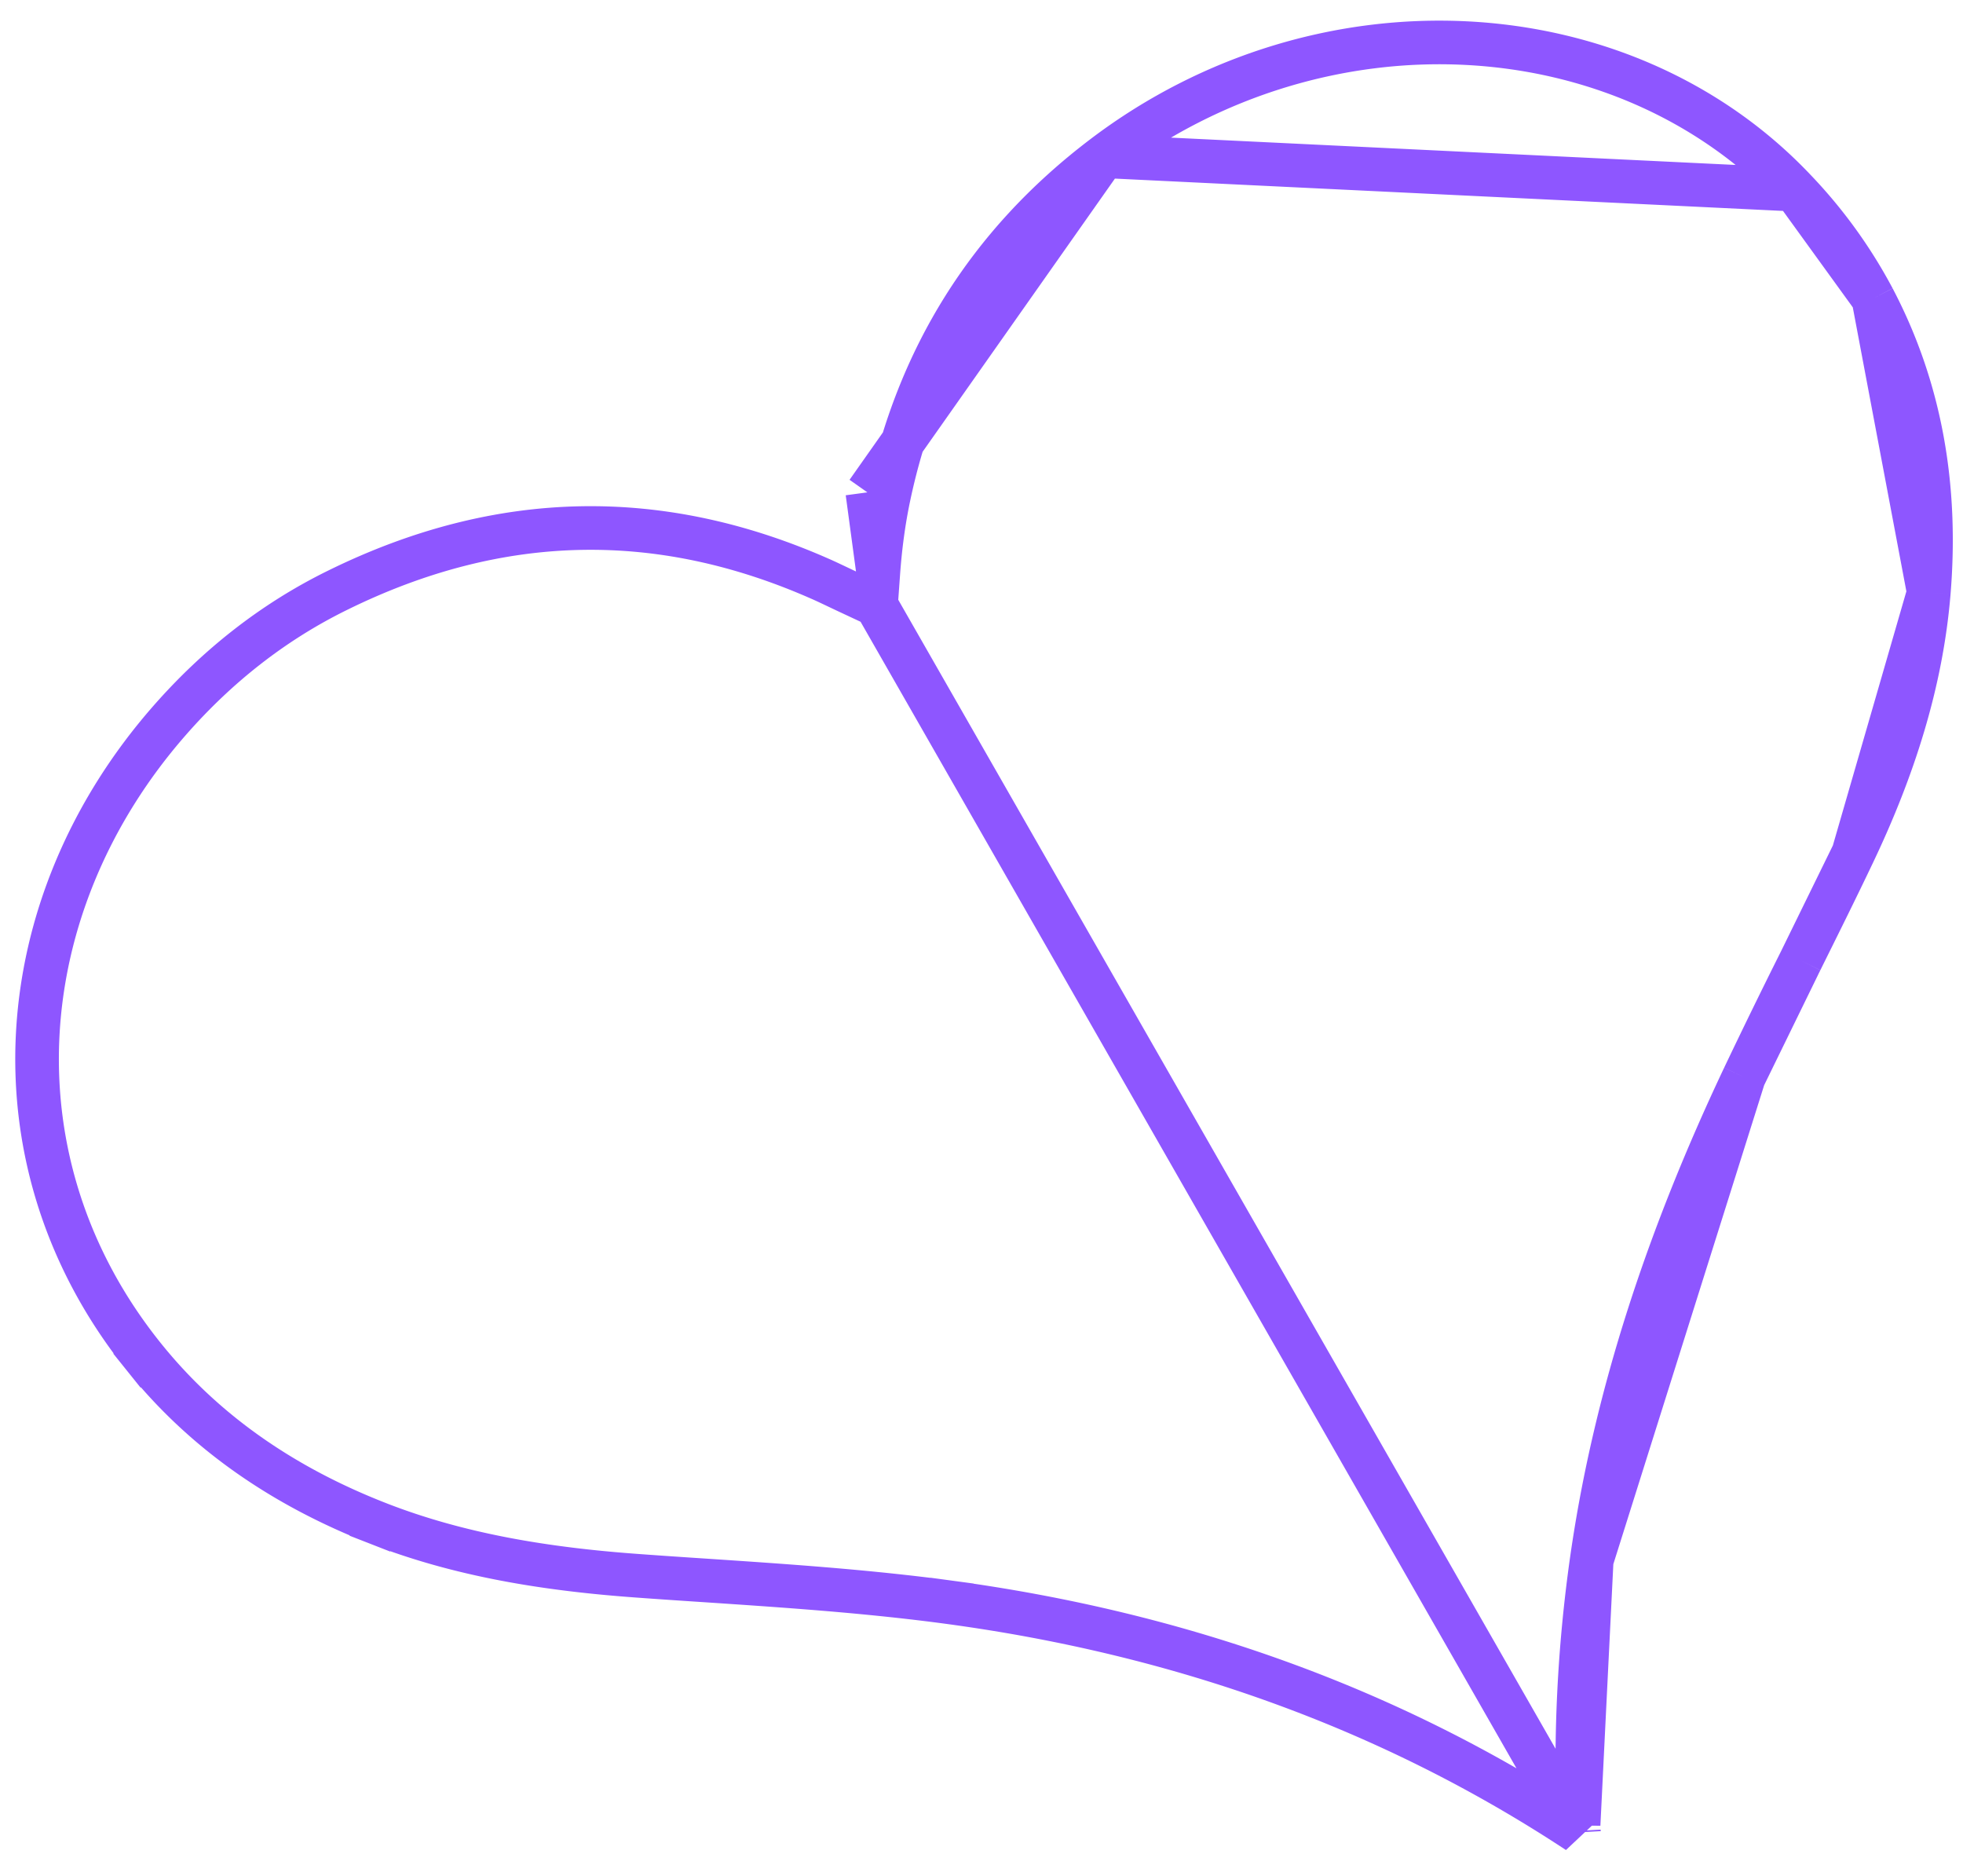 <svg width="45" height="43" fill="none" xmlns="http://www.w3.org/2000/svg"><path d="M20.082 13.866l-.659-.308-.228-.108c-.14-.066-.264-.126-.395-.183h0c-3.62-1.597-7.304-1.592-11.075.27h0c-1.474.726-2.75 1.738-3.834 2.974C.176 20.747-.27 26.664 3.3 31.105l-.39.313.39-.313c1.393 1.733 3.207 2.97 5.36 3.812l-.182.466.182-.466c1.869.732 3.869 1.053 5.95 1.203.518.038 1.038.073 1.56.107 1.857.124 3.733.25 5.586.5l-.067.495.067-.495c5.27.712 10.099 2.418 14.417 5.262 0 0 0 0 0 0l-16.09-28.123zm0 0l.052-.725m-.052.725l.052-.725m0 0c.044-.61.12-1.184.239-1.752l-.49-.103m.25 1.855l-.25-1.855m0 0l.49.103c.66-3.14 2.249-5.774 4.935-7.808m-5.424 7.705l5.424-7.705m0 0c4.985-3.775 11.888-3.393 15.83.766m-15.83-.766l15.83.766m0 0a11.192 11.192 0 011.806 2.495m-1.806-2.495l1.806 2.495m0 0c1.09 2.075 1.47 4.33 1.272 6.74m-1.272-6.74l1.272 6.74m0 0c-.17 2.059-.807 4.04-1.731 5.979m1.73-5.98l-1.73 5.98m0 0c-.39.82-.796 1.635-1.203 2.455m1.203-2.455l-1.203 2.455m0 0l-.05.1m.05-.1l-.05.1m0 0a150.8 150.8 0 00-1.256 2.573m1.257-2.573l-1.257 2.573m0 0c-1.682 3.556-2.94 7.23-3.488 11.076m3.488-11.076l-3.488 11.076m0 0a33.149 33.149 0 00-.3 6.06l.3-6.06zm-.294 6.202l.002.035-.002-.035z" stroke="#8E56FF"/></svg>